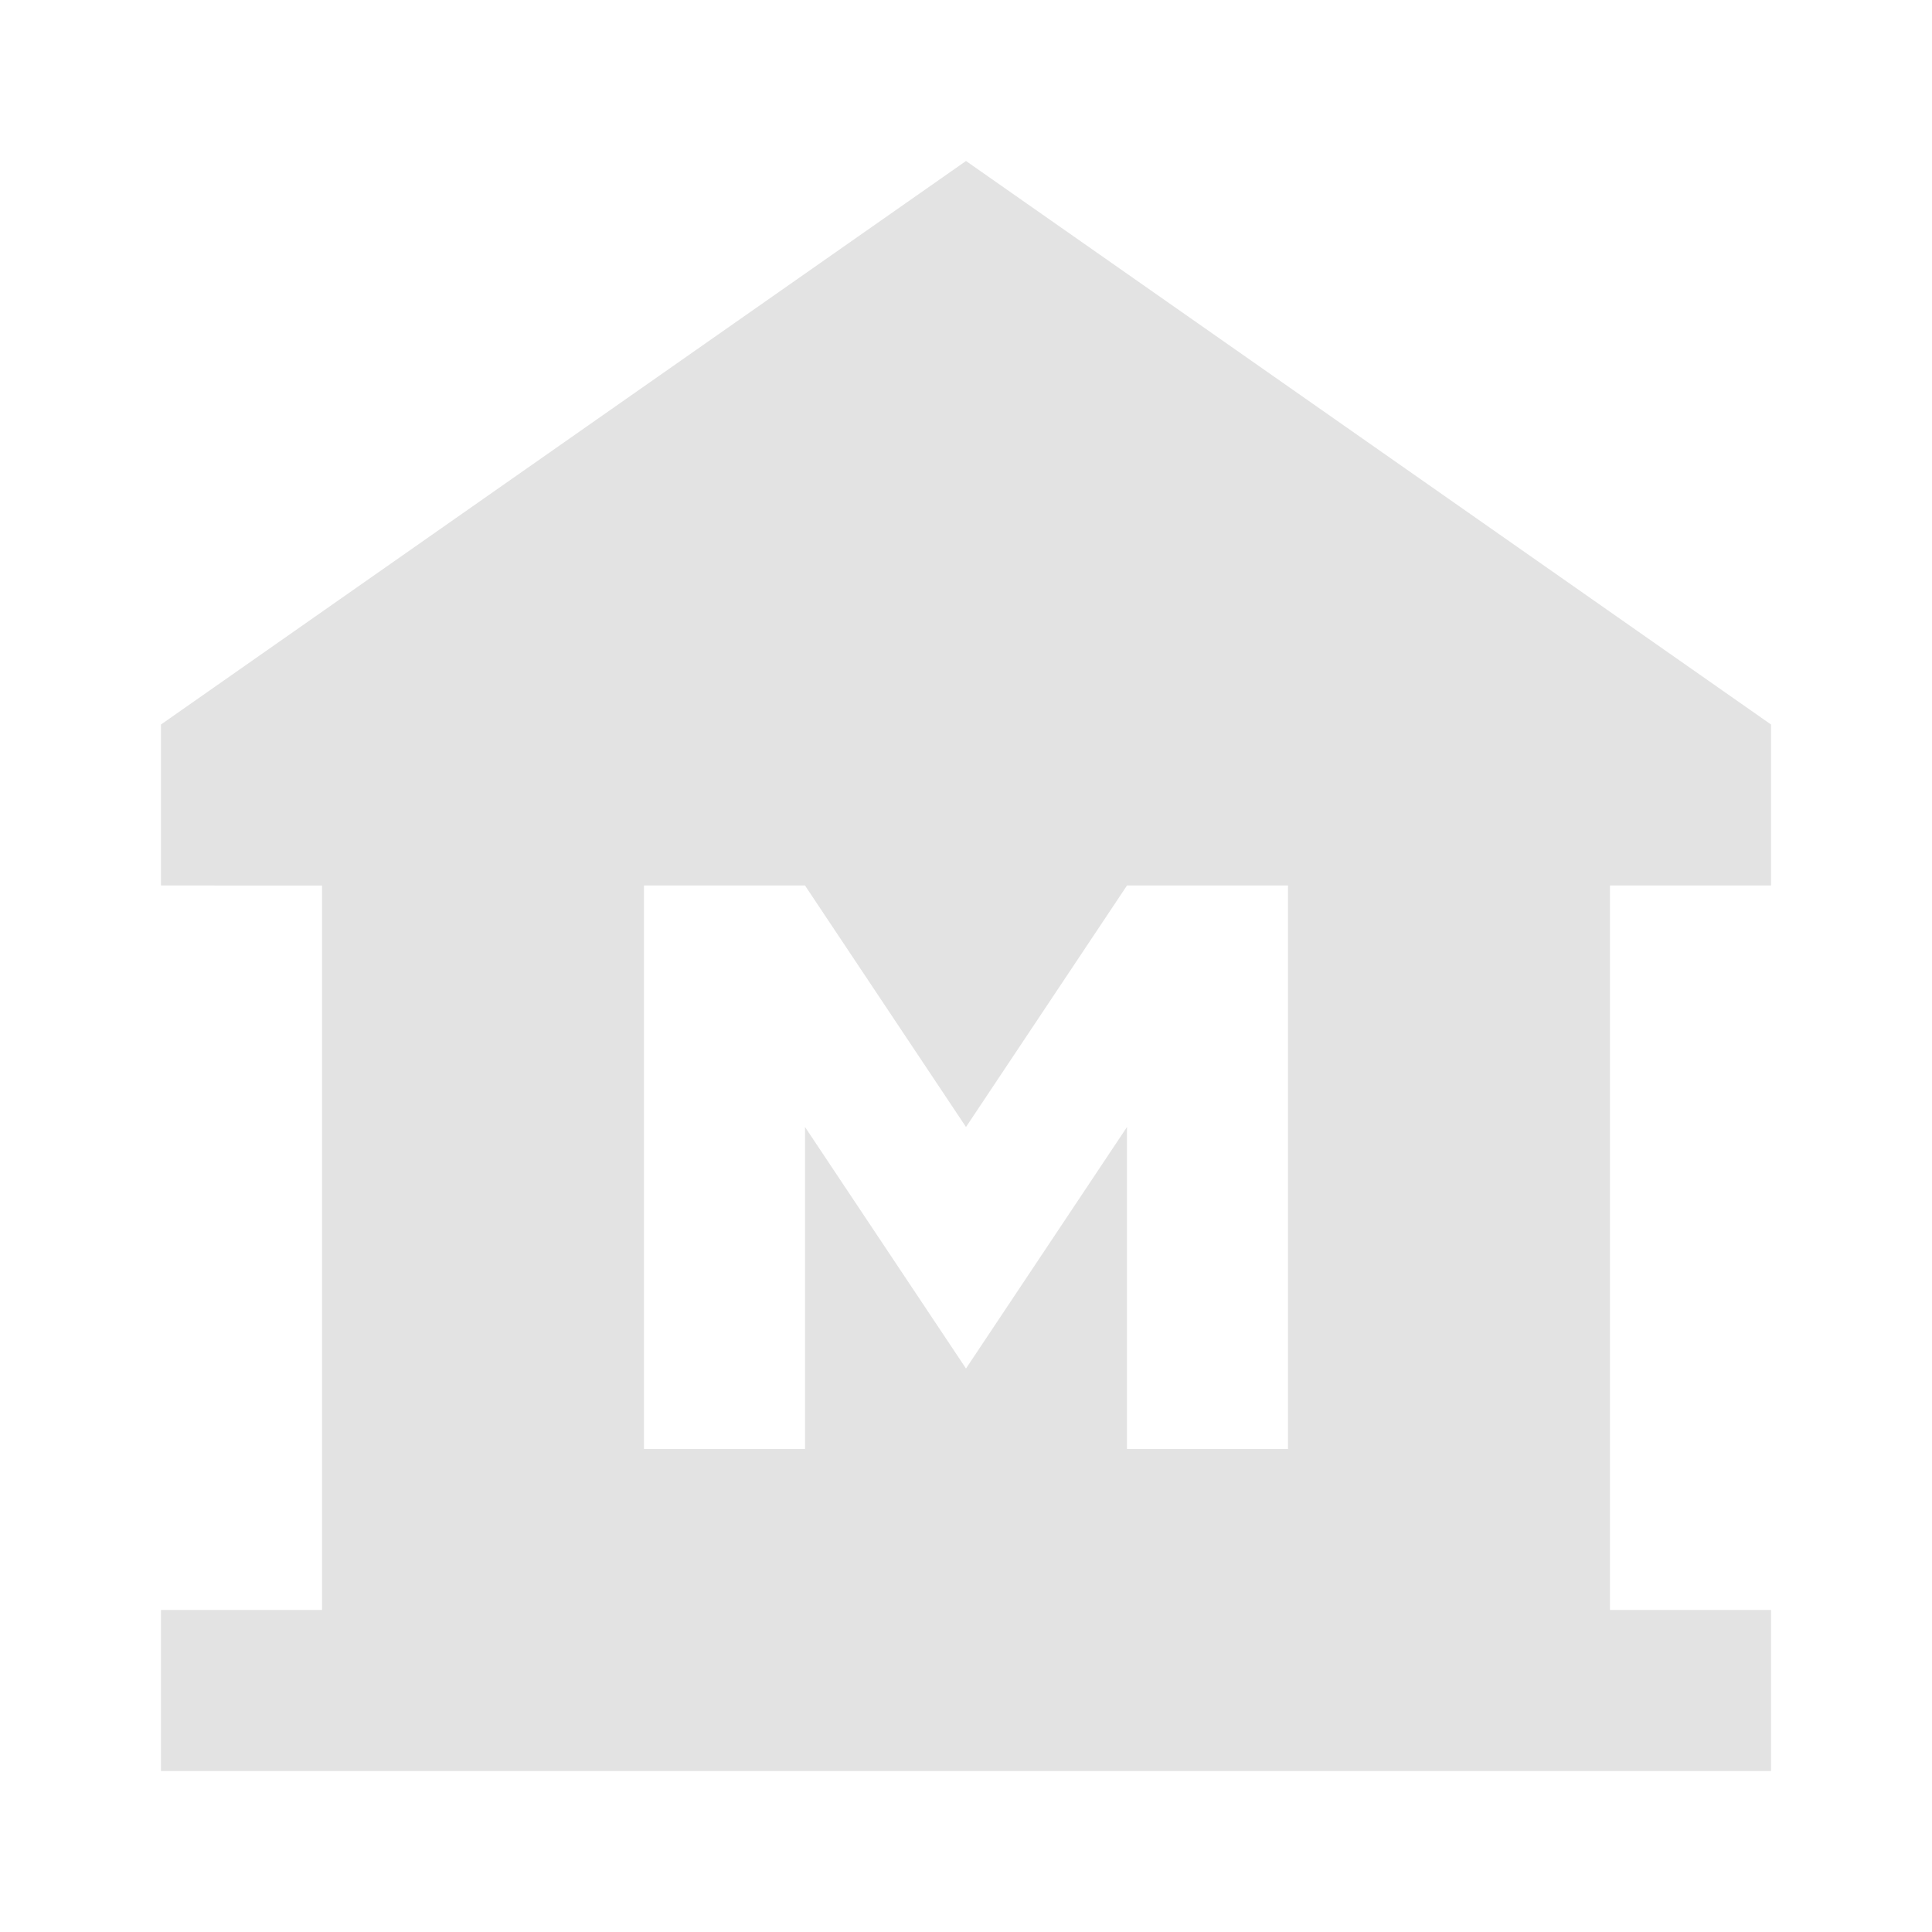 <svg xmlns="http://www.w3.org/2000/svg" height="24px" viewBox="0 -960 960 960" width="24px" fill="#e3e3e3"><path d="M80-80v-80h80v-360H80v-80l400-280 400 280v80h-80v360h80v80H80Zm240-160h80v-160l80 120 80-120v160h80v-280h-80l-80 120-80-120h-80v280Z"/></svg>